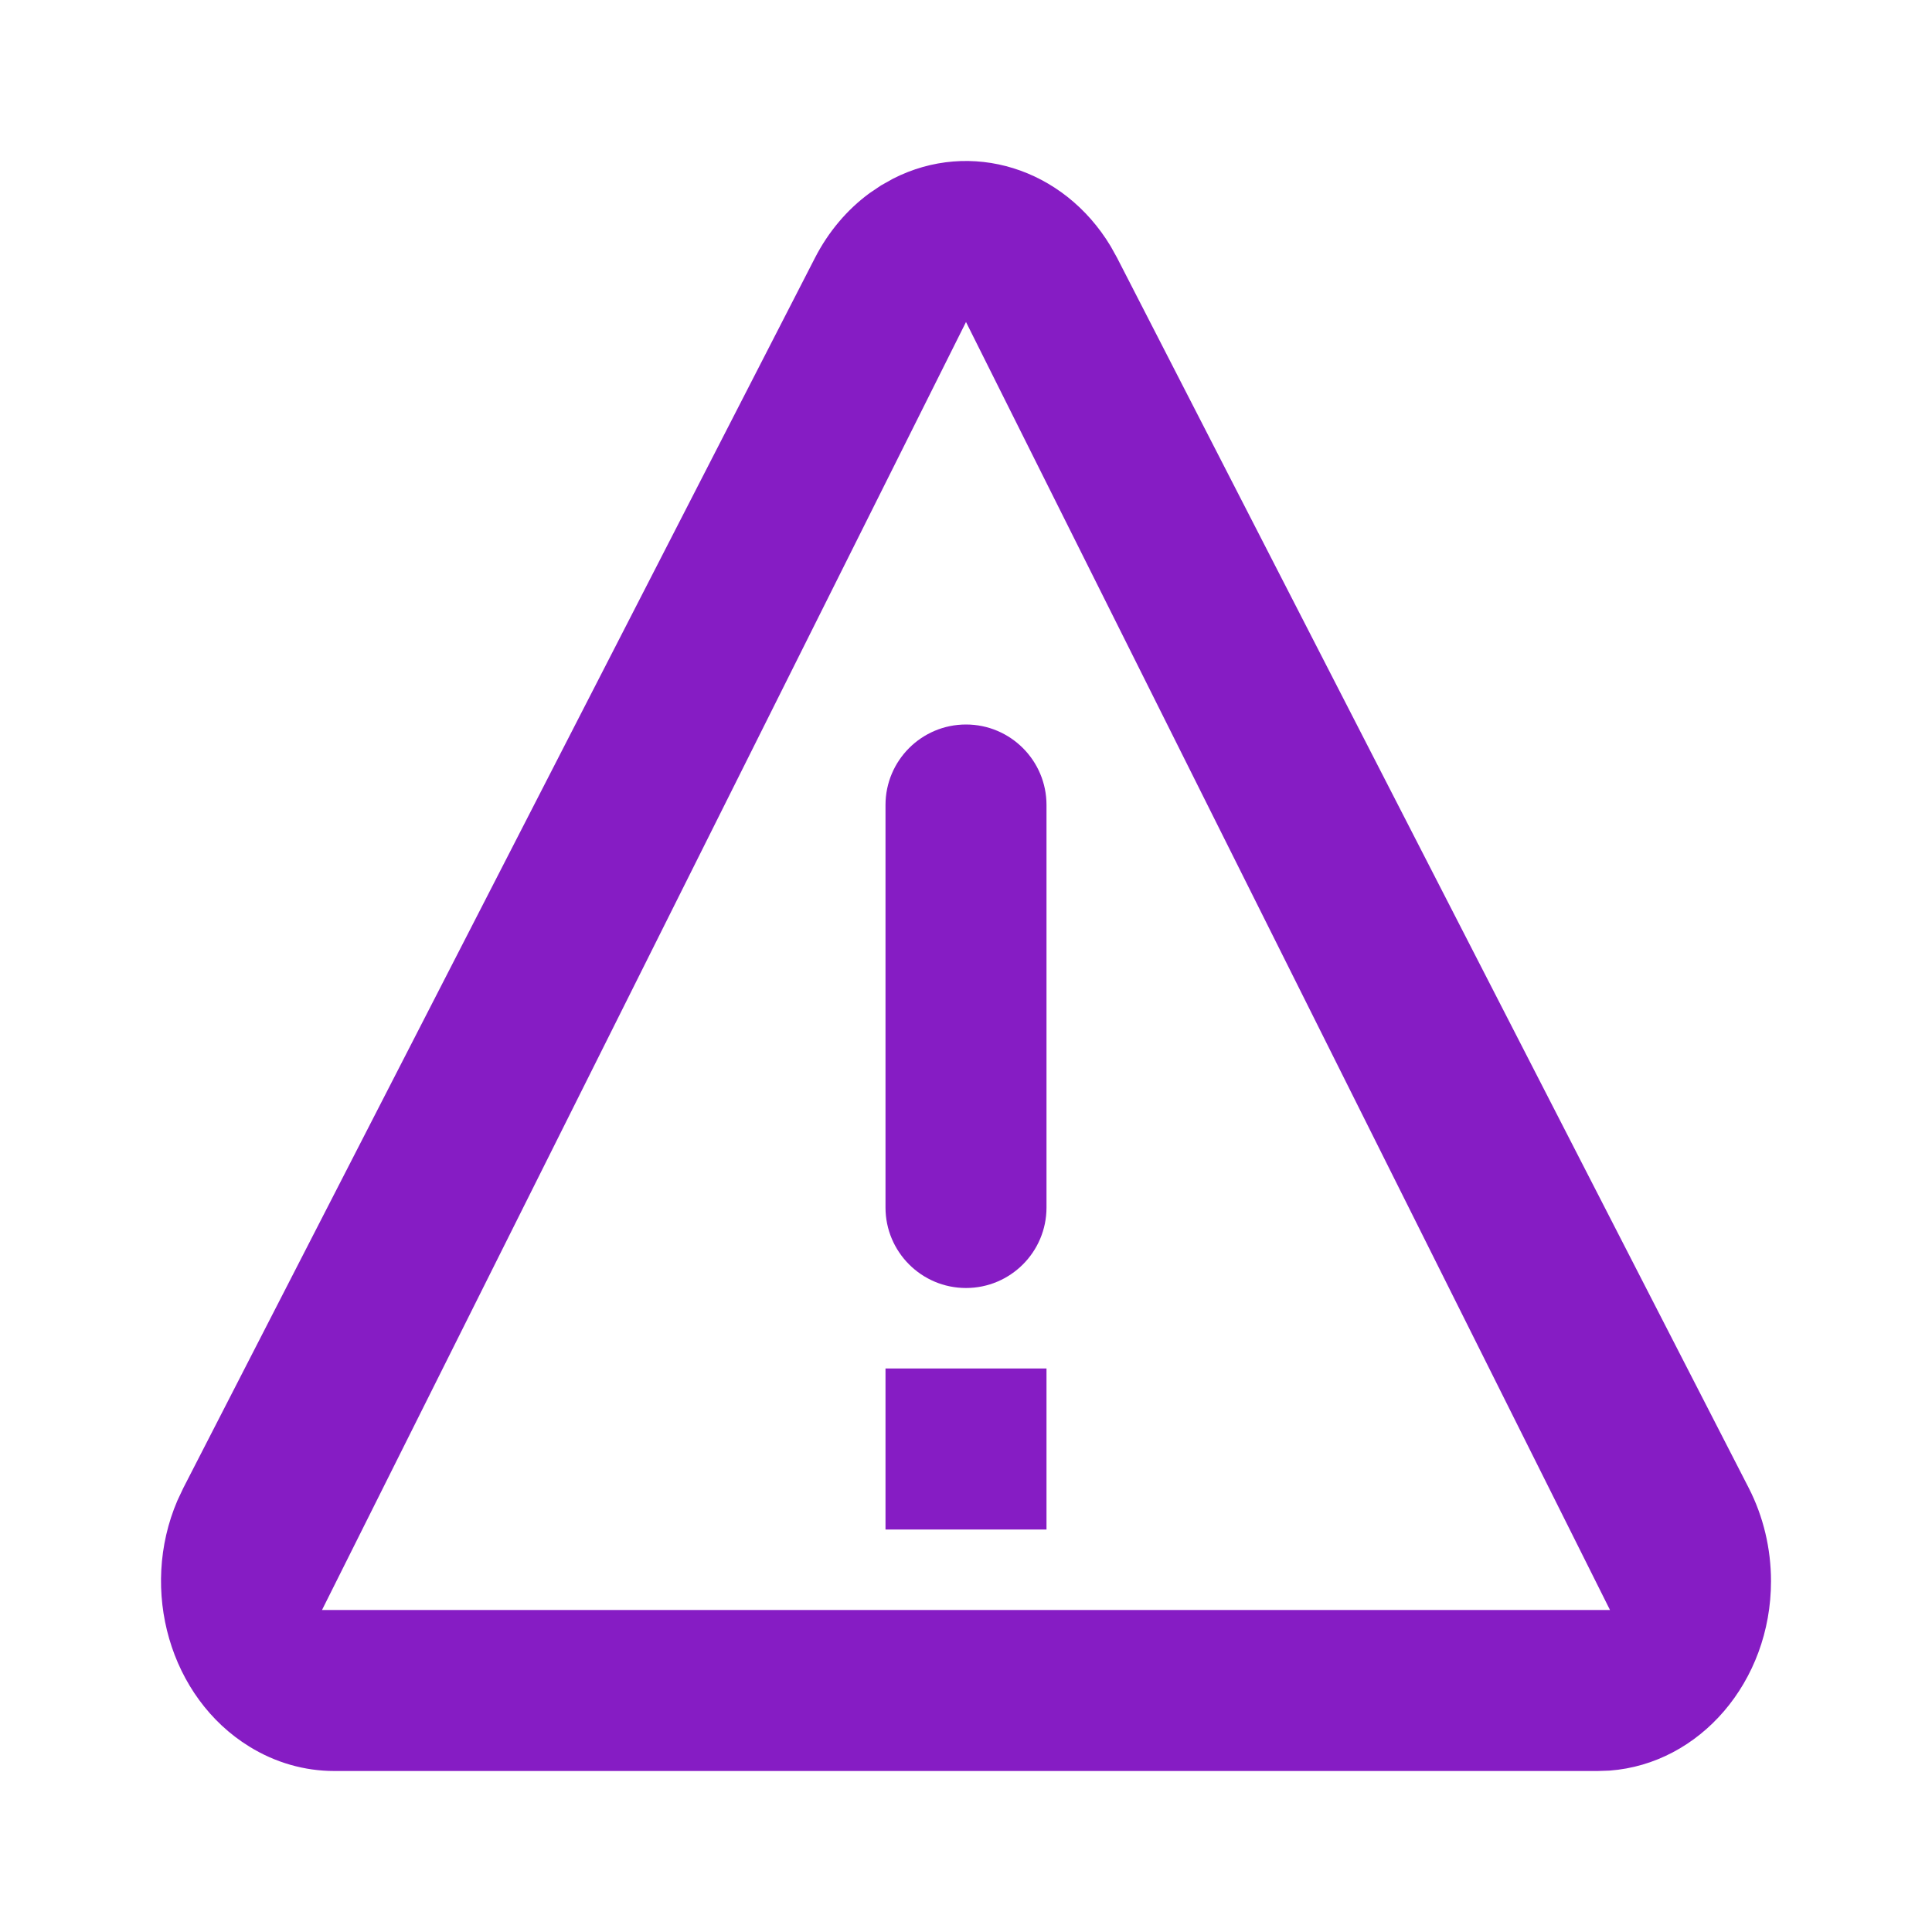 <svg width="24" height="24" viewBox="0 0 24 24" fill="none" xmlns="http://www.w3.org/2000/svg">
<path fill-rule="evenodd" clip-rule="evenodd" d="M13.797 3.059L13.877 3.203L21.724 18.485C21.905 18.838 22 19.237 22 19.642C22 20.89 21.115 21.912 19.995 21.995L19.847 22H4.153C3.783 22 3.42 21.896 3.098 21.697C2.109 21.088 1.729 19.75 2.203 18.642L2.277 18.485L10.124 3.203C10.29 2.88 10.522 2.605 10.801 2.4L10.945 2.303L11.095 2.219C12.059 1.728 13.211 2.085 13.797 3.059ZM12 4L4 20H20L12 4ZM13 17V19H11V17H13ZM12 9C12.552 9 13 9.448 13 10V15C13 15.552 12.552 16 12 16C11.448 16 11 15.552 11 15V10C11 9.448 11.448 9 12 9Z" fill="#861CC4"/>
</svg>
